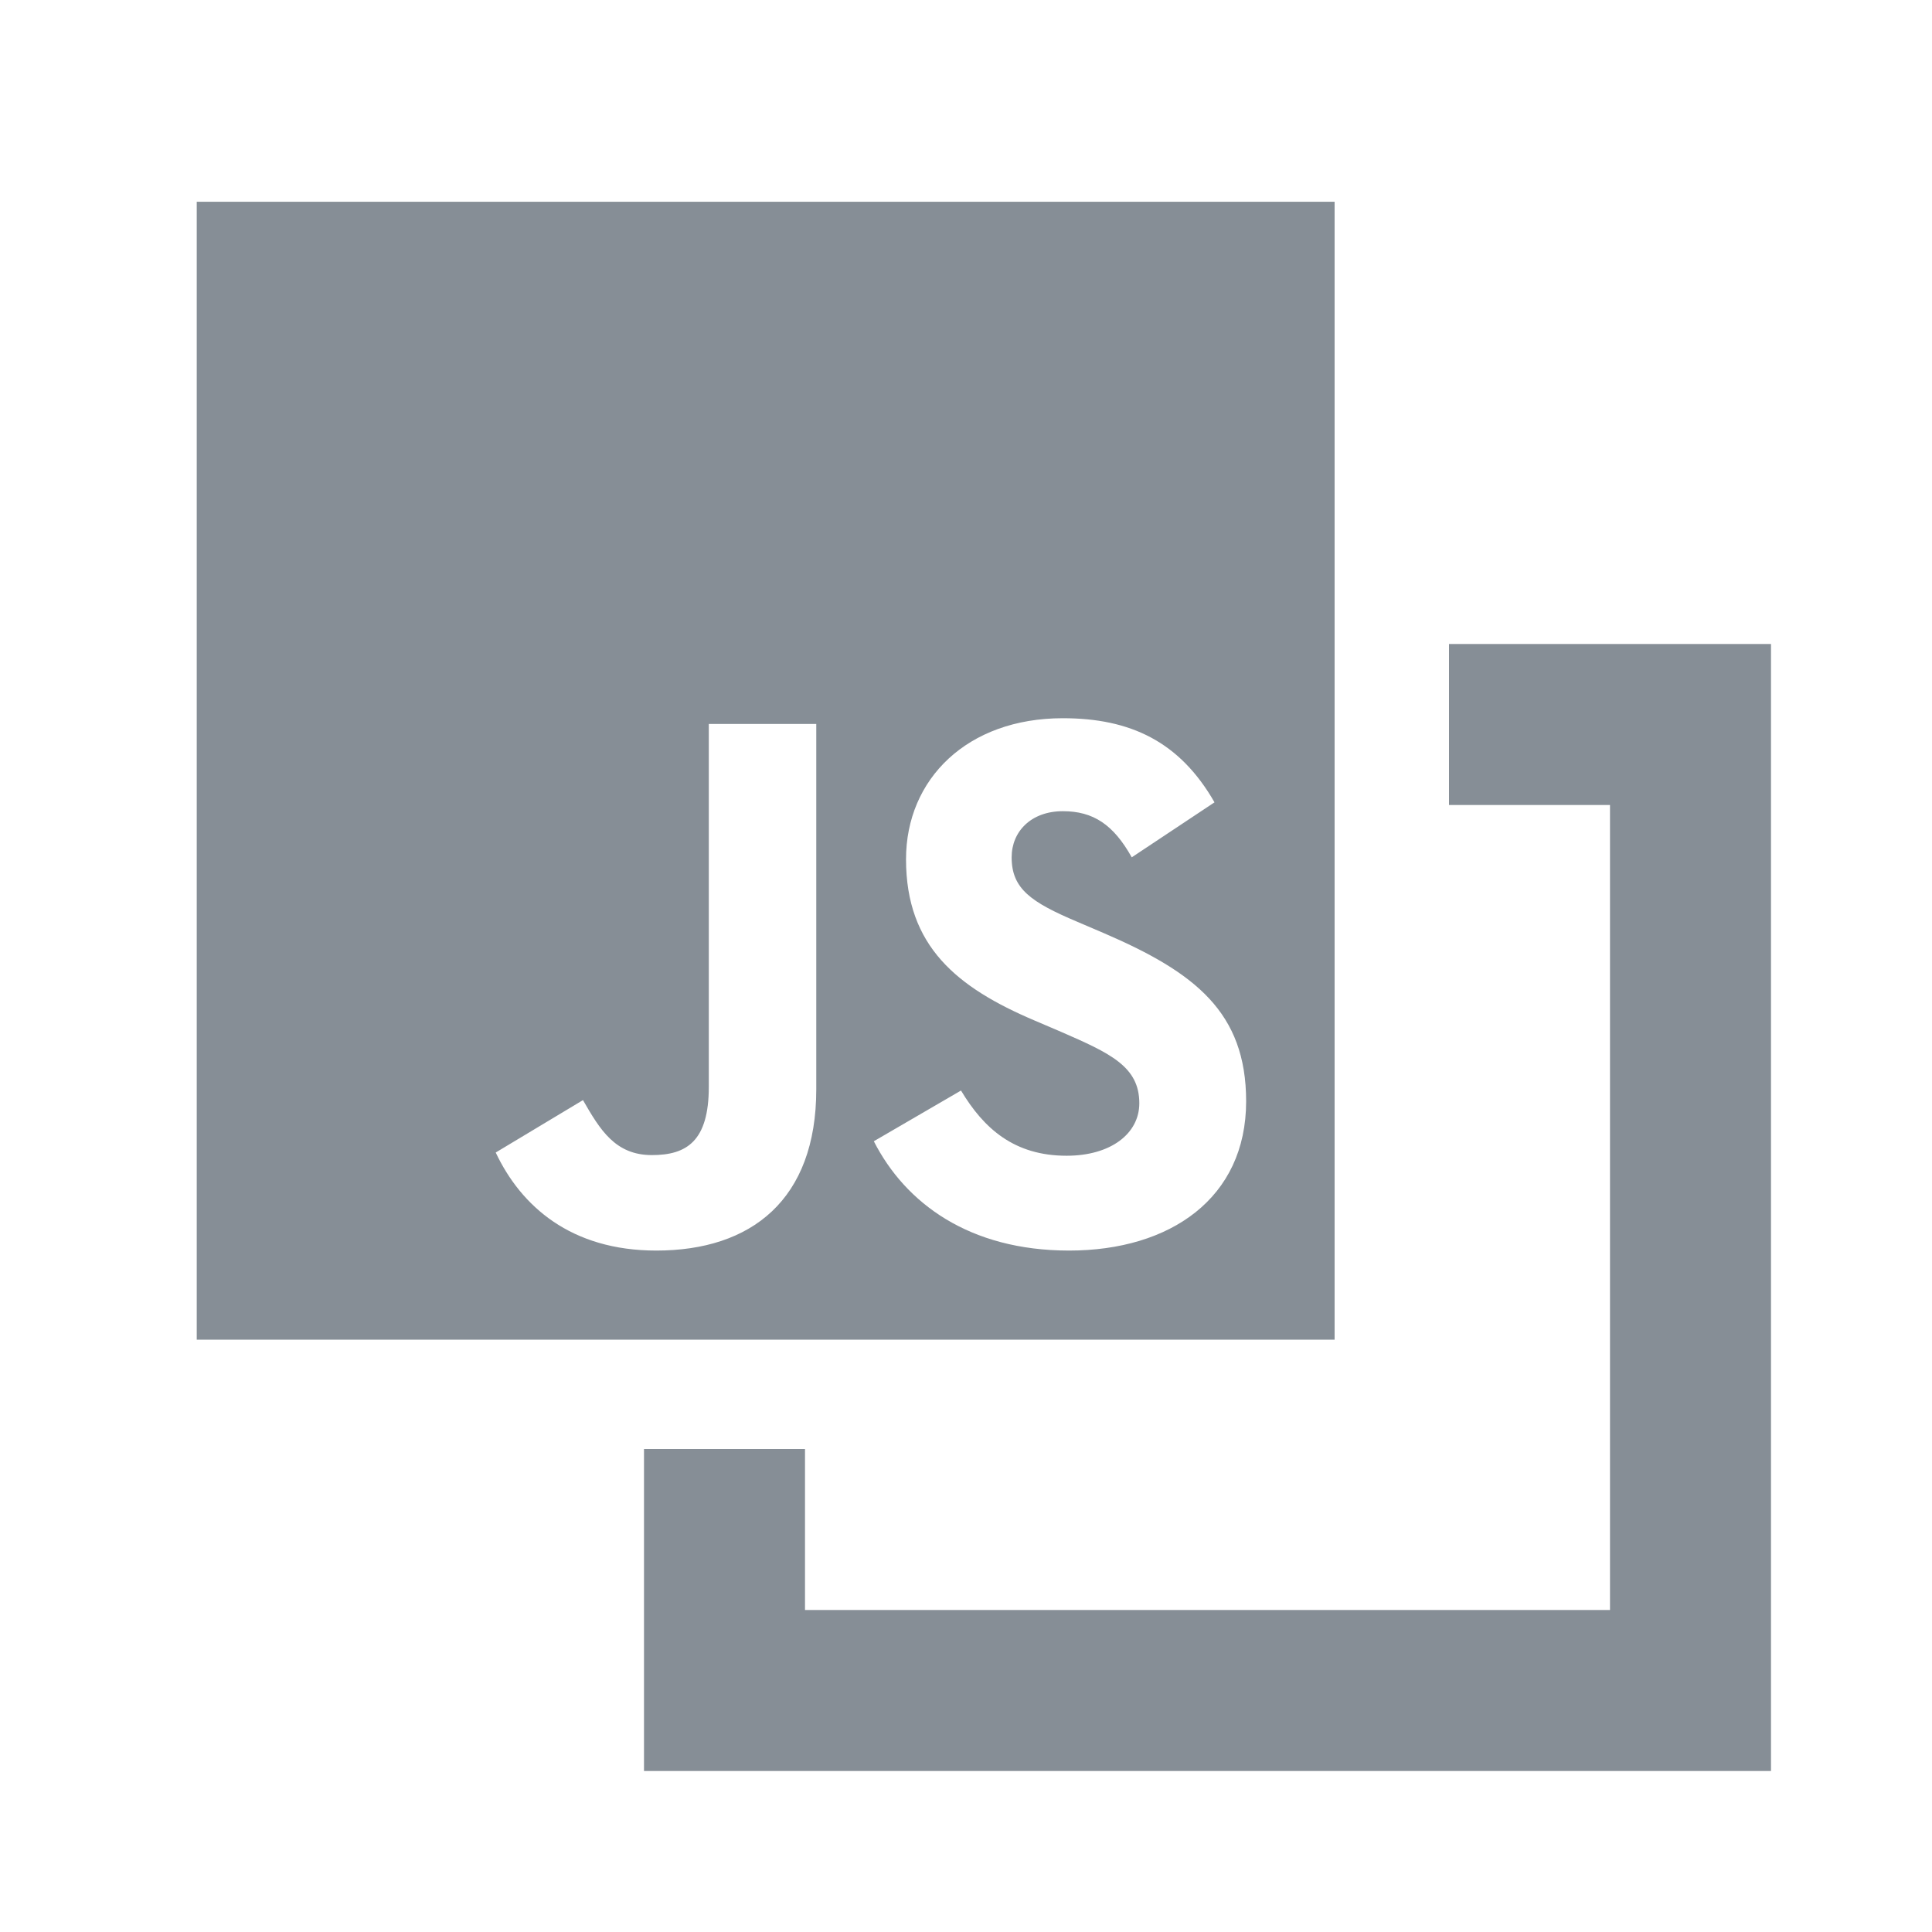 <?xml version="1.0" standalone="no"?><!DOCTYPE svg PUBLIC "-//W3C//DTD SVG 1.1//EN" "http://www.w3.org/Graphics/SVG/1.1/DTD/svg11.dtd"><svg t="1508074518352" class="icon" style="" viewBox="0 0 1024 1024" version="1.1" xmlns="http://www.w3.org/2000/svg" p-id="4828" xmlns:xlink="http://www.w3.org/1999/xlink" width="200" height="200"><defs><style type="text/css"></style></defs><path d="M768 341.333v85.333h85.333v426.667H426.667v-85.333H341.333v170.667h597.333V341.333h-170.667z" fill="#868E96" p-id="4829"></path><path d="M104.277 106.923h603.093v603.136H104.277V106.923m158.464 503.936c13.44 28.501 39.893 51.968 85.12 51.968 50.261 0 84.779-26.837 84.779-85.461V383.701H375.68v192.341c0 28.8-11.733 36.181-30.165 36.181-19.413 0-27.477-13.397-36.523-29.141l-46.251 27.776m200.405-5.973c16.725 32.811 50.56 57.941 103.509 57.941 53.632 0 93.824-27.819 93.824-79.104 0-47.232-27.136-68.352-75.392-89.131l-14.08-6.016c-24.448-10.368-34.816-17.408-34.816-34.176 0-13.739 10.368-24.448 27.136-24.448 16.085 0 26.795 7.04 36.523 24.448l43.861-29.141c-18.432-32.171-44.544-44.587-80.384-44.587-50.603 0-83.115 32.171-83.115 74.752 0 46.208 27.136 68.011 68.011 85.419l14.08 6.016c26.155 11.392 41.557 18.432 41.557 37.888 0 16.085-15.104 27.819-38.528 27.819-27.819 0-43.904-14.421-55.979-34.56l-46.208 26.88z" fill="#868E96" p-id="4830"></path></svg>
